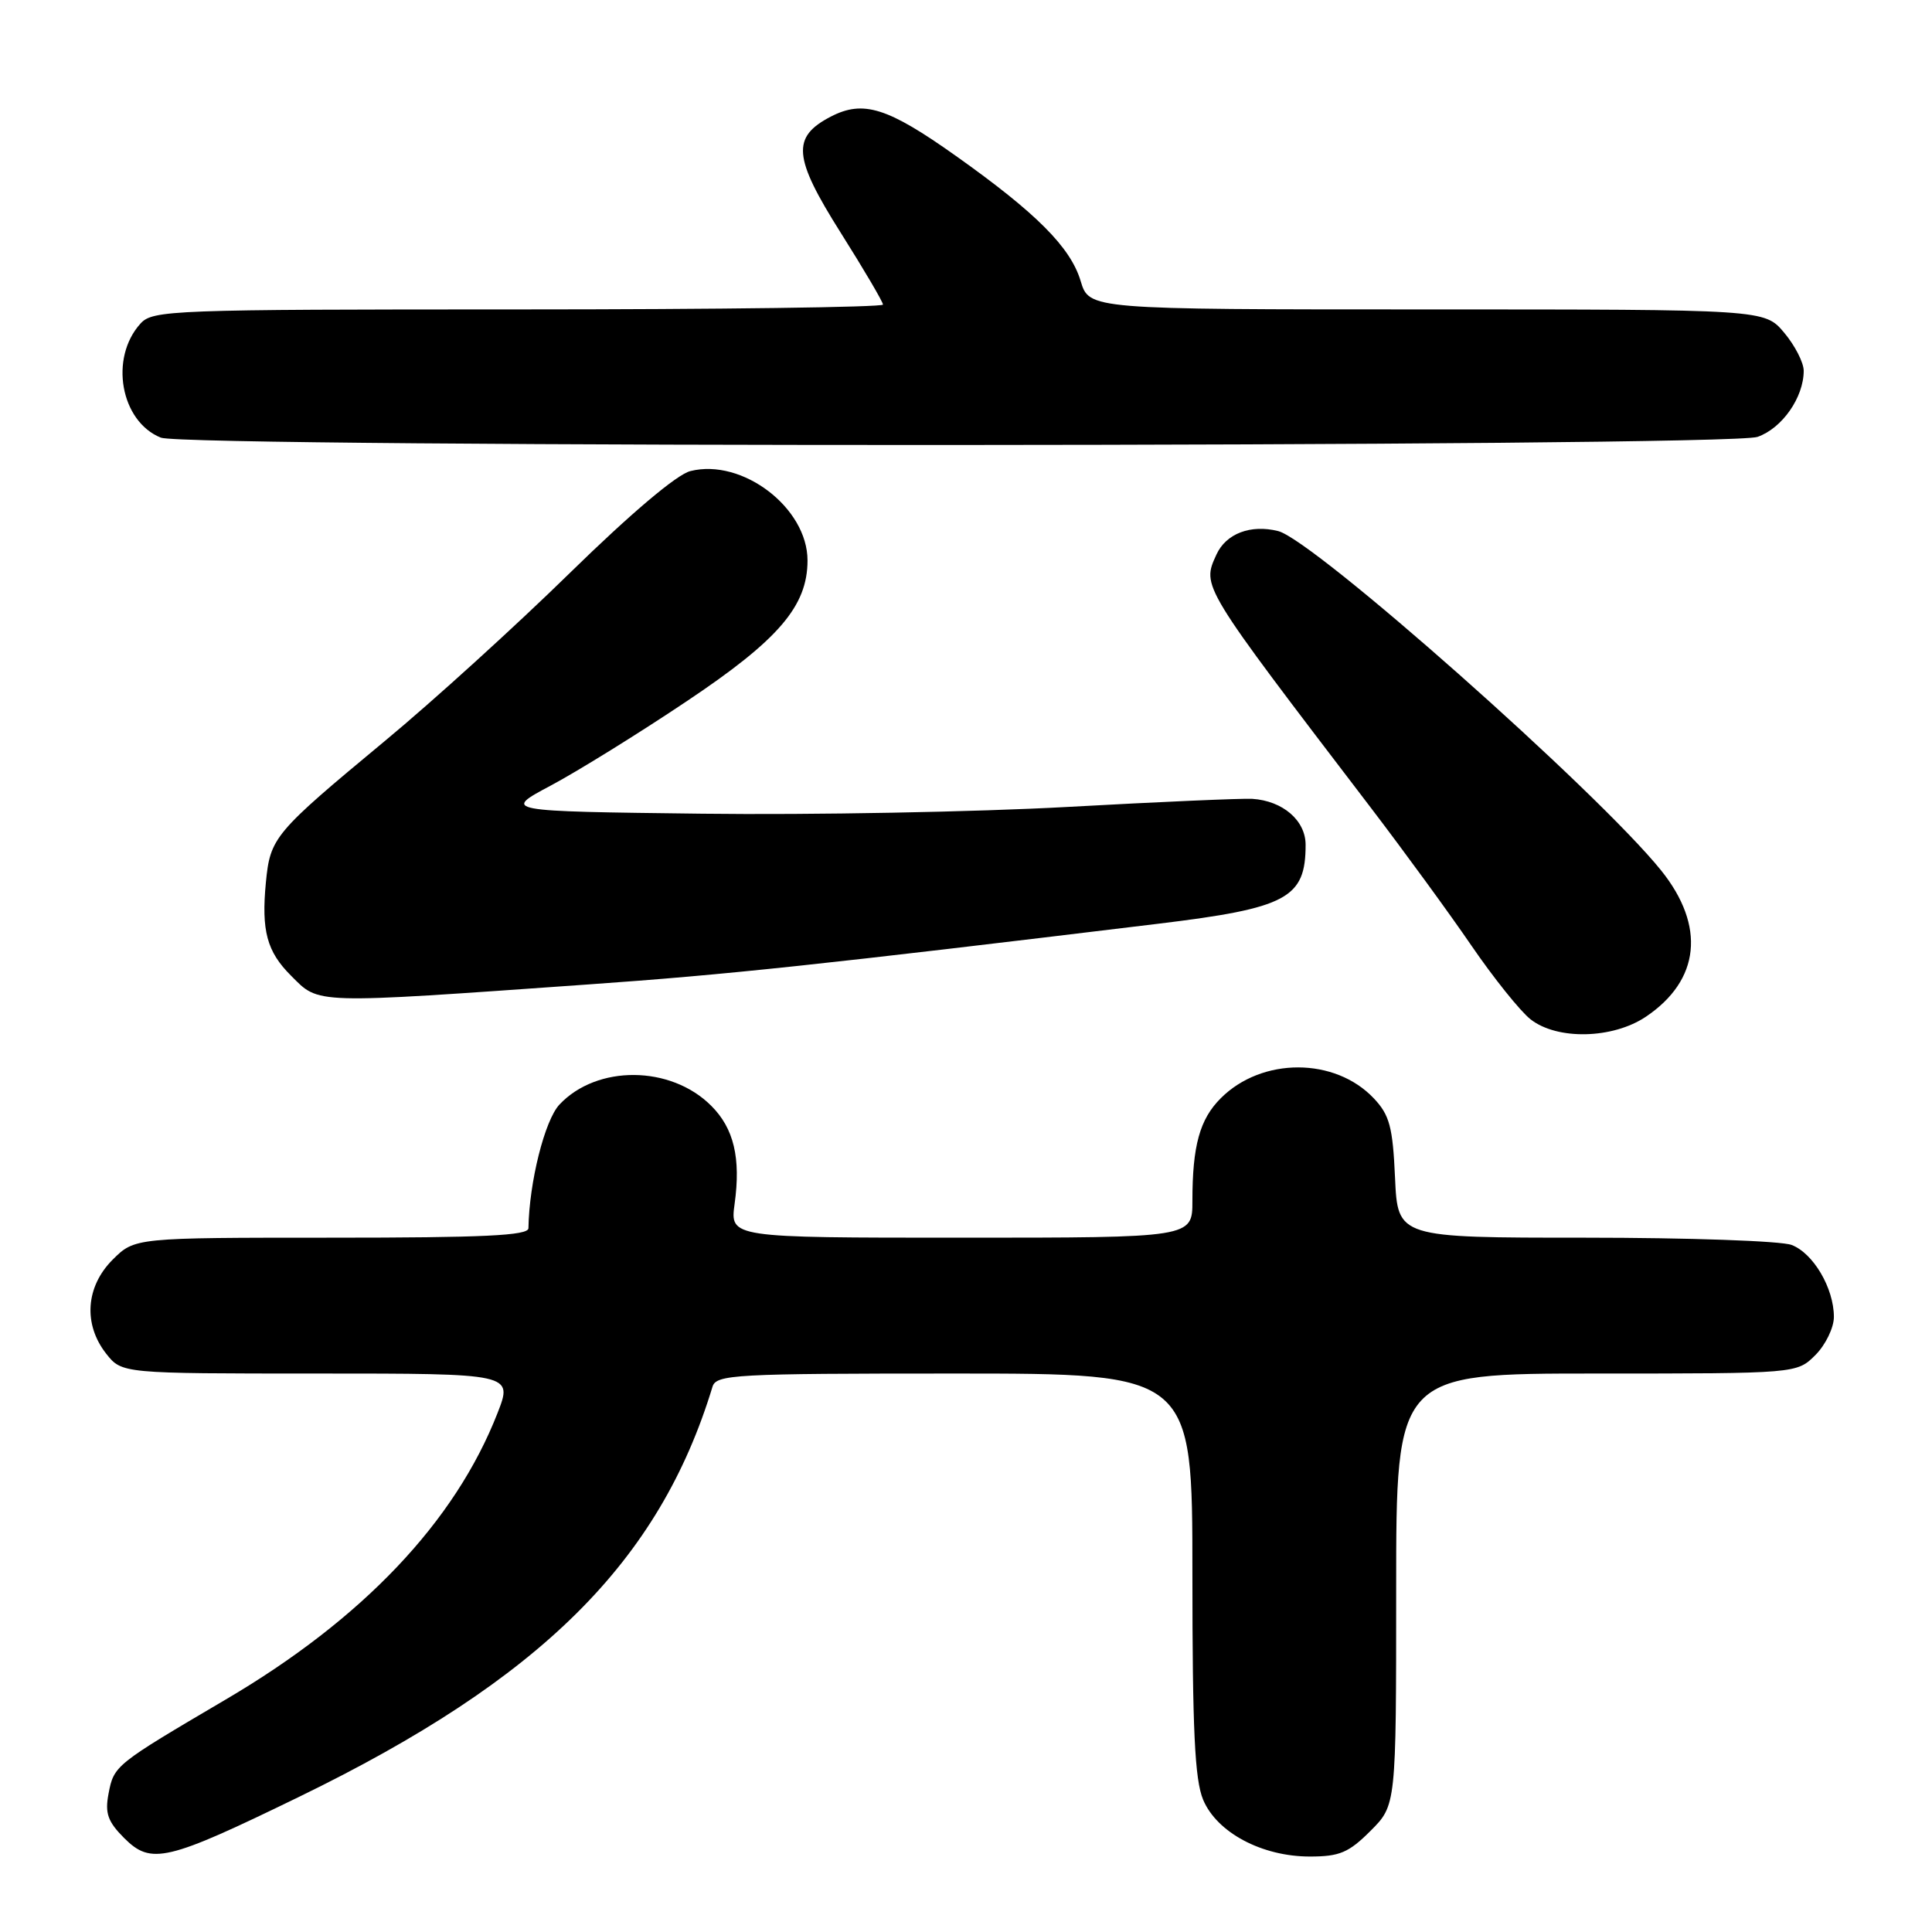 <?xml version="1.0" encoding="UTF-8" standalone="no"?>
<!DOCTYPE svg PUBLIC "-//W3C//DTD SVG 1.1//EN" "http://www.w3.org/Graphics/SVG/1.1/DTD/svg11.dtd" >
<svg xmlns="http://www.w3.org/2000/svg" xmlns:xlink="http://www.w3.org/1999/xlink" version="1.1" viewBox="0 0 256 256">
 <g >
 <path fill="currentColor"
d=" M 39.63 238.09 C 71.68 222.51 87.36 206.94 94.41 183.75 C 94.90 182.13 97.31 182.00 126.47 182.00 C 158.00 182.00 158.00 182.00 158.00 208.53 C 158.00 229.23 158.31 235.81 159.42 238.47 C 161.24 242.82 167.21 246.00 173.56 246.00 C 177.50 246.00 178.71 245.49 181.60 242.60 C 185.00 239.20 185.00 239.20 185.00 210.60 C 185.00 182.00 185.00 182.00 211.55 182.00 C 238.09 182.00 238.09 182.00 240.55 179.55 C 241.90 178.20 243.00 175.92 243.00 174.50 C 243.00 170.69 240.27 166.05 237.39 164.96 C 236.00 164.43 223.70 164.00 210.04 164.00 C 185.21 164.00 185.21 164.00 184.85 156.08 C 184.55 149.34 184.13 147.76 182.06 145.56 C 176.91 140.08 167.21 140.06 161.76 145.52 C 158.97 148.30 158.00 151.82 158.00 159.13 C 158.00 164.00 158.00 164.00 127.36 164.00 C 96.73 164.00 96.73 164.00 97.34 159.52 C 98.18 153.44 97.24 149.51 94.24 146.52 C 88.88 141.15 79.10 141.07 74.13 146.36 C 72.18 148.44 70.12 156.64 70.02 162.75 C 70.00 163.72 64.11 164.00 43.92 164.00 C 17.85 164.00 17.85 164.00 14.92 166.92 C 11.35 170.50 11.01 175.47 14.07 179.37 C 16.15 182.00 16.15 182.00 42.06 182.00 C 67.97 182.00 67.97 182.00 65.92 187.25 C 60.30 201.63 48.06 214.53 29.90 225.20 C 15.20 233.85 15.10 233.93 14.38 237.68 C 13.89 240.27 14.28 241.37 16.45 243.55 C 20.03 247.12 22.04 246.65 39.63 238.09 Z  M 218.09 134.72 C 225.28 129.88 226.02 122.70 220.11 115.34 C 211.70 104.88 174.09 71.56 169.36 70.37 C 165.72 69.46 162.46 70.70 161.19 73.47 C 159.24 77.76 159.01 77.38 181.62 107.00 C 186.03 112.78 192.04 121.01 194.98 125.31 C 197.92 129.60 201.44 133.99 202.80 135.06 C 206.33 137.84 213.70 137.67 218.09 134.72 Z  M 78.00 130.44 C 96.37 129.15 108.71 127.83 153.47 122.40 C 170.55 120.33 173.00 119.02 173.00 111.94 C 173.00 108.72 169.98 106.11 165.93 105.85 C 164.59 105.77 153.60 106.25 141.50 106.92 C 129.40 107.59 107.59 108.00 93.04 107.82 C 66.58 107.50 66.58 107.50 73.00 104.08 C 76.53 102.20 84.62 97.19 90.96 92.94 C 103.17 84.78 107.00 80.32 107.00 74.26 C 107.00 67.29 98.36 60.69 91.48 62.42 C 89.69 62.86 83.60 68.01 75.54 75.89 C 68.37 82.91 57.33 92.94 51.00 98.18 C 36.29 110.39 35.81 110.96 35.23 116.94 C 34.62 123.33 35.36 126.09 38.56 129.28 C 42.36 133.08 41.12 133.05 78.00 130.44 Z  M 232.88 57.89 C 236.14 56.75 239.00 52.66 239.00 49.13 C 239.00 48.04 237.83 45.77 236.41 44.08 C 233.82 41.00 233.82 41.00 189.07 41.00 C 144.32 41.00 144.32 41.00 143.19 37.23 C 141.85 32.77 137.34 28.24 126.69 20.68 C 117.62 14.24 114.40 13.22 110.09 15.45 C 104.86 18.16 105.09 20.84 111.40 30.84 C 114.48 35.72 117.00 40.01 117.00 40.36 C 117.00 40.71 95.24 41.00 68.65 41.00 C 22.65 41.00 20.23 41.09 18.61 42.88 C 14.47 47.45 15.97 55.84 21.31 57.99 C 24.68 59.35 228.97 59.26 232.88 57.89 Z "/>
</g>
</svg>